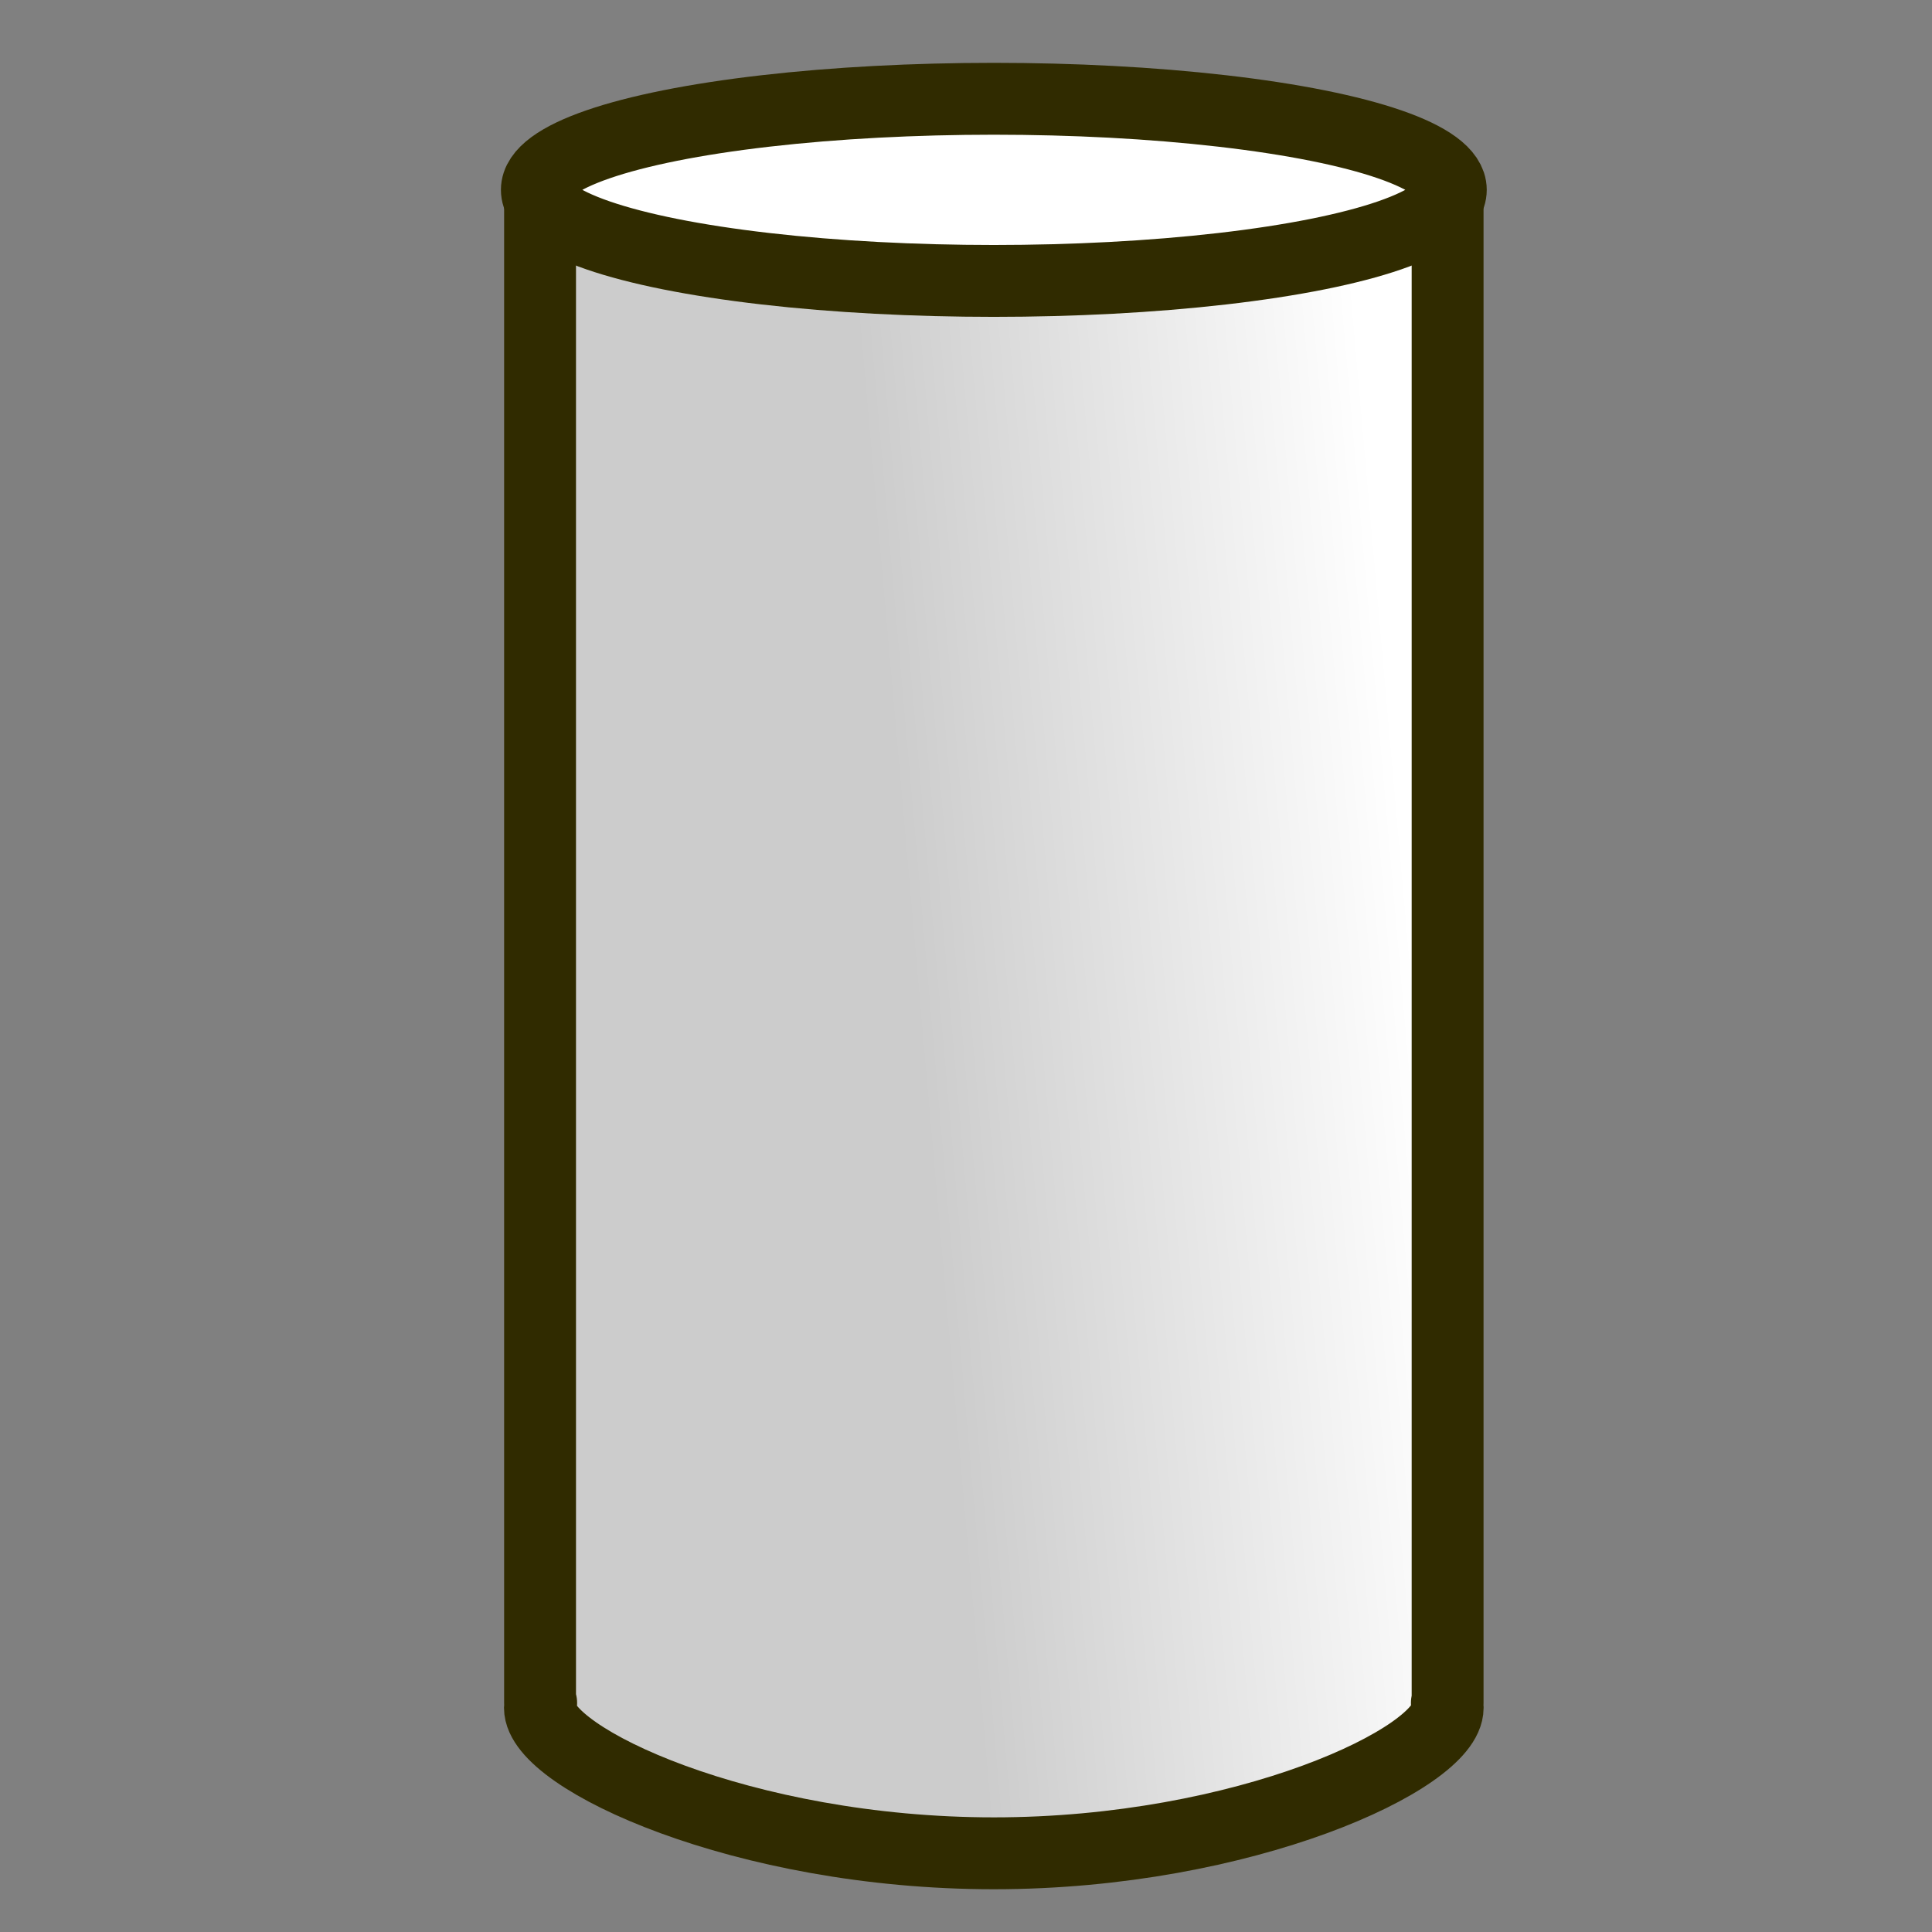 <?xml version="1.0" encoding="UTF-8" standalone="no"?>
<!-- Created with Inkscape (http://www.inkscape.org/) -->

<svg
   width="64px"
   height="64px"
   id="svg2985"
   version="1.1"
   inkscape:version="1.2.2 (b0a8486541, 2022-12-01)"
   sodipodi:docname="IfcColumn.svg"
   xmlns:inkscape="http://www.inkscape.org/namespaces/inkscape"
   xmlns:sodipodi="http://sodipodi.sourceforge.net/DTD/sodipodi-0.dtd"
   xmlns:xlink="http://www.w3.org/1999/xlink"
   xmlns="http://www.w3.org/2000/svg"
   xmlns:svg="http://www.w3.org/2000/svg"
   xmlns:rdf="http://www.w3.org/1999/02/22-rdf-syntax-ns#"
   xmlns:cc="http://creativecommons.org/ns#"
   xmlns:dc="http://purl.org/dc/elements/1.1/">
  <rect width="100%" height="100%" fill="#808080" stroke="none"/>
  <defs
     id="defs2987">
    <linearGradient
       inkscape:collect="always"
       id="linearGradient889">
      <stop
         style="stop-color:#ffffff;stop-opacity:1;"
         offset="0"
         id="stop885" />
      <stop
         style="stop-color:#cccccc;stop-opacity:1;"
         offset="1"
         id="stop887" />
    </linearGradient>
    <inkscape:perspective
       sodipodi:type="inkscape:persp3d"
       inkscape:vp_x="-56.67589 : 60.541728 : 1"
       inkscape:vp_y="0 : 1102.1522 : 0"
       inkscape:vp_z="125.67018 : 63.747989 : 1"
       inkscape:persp3d-origin="37.520737 : 35.960393 : 1"
       id="perspective2993" />
    <inkscape:perspective
       sodipodi:type="inkscape:persp3d"
       inkscape:vp_x="-56.67589 : 60.541728 : 1"
       inkscape:vp_y="0 : 1102.1522 : 0"
       inkscape:vp_z="125.67018 : 63.747989 : 1"
       inkscape:persp3d-origin="37.520737 : 35.960393 : 1"
       id="perspective2993-4" />
    <inkscape:perspective
       sodipodi:type="inkscape:persp3d"
       inkscape:vp_x="-46.892514 : 61.217294 : 1"
       inkscape:vp_y="0 : 1000 : 0"
       inkscape:vp_z="95.652941 : 64.126385 : 1"
       inkscape:persp3d-origin="26.74385 : 38.914263 : 1"
       id="perspective2993-7" />
    <inkscape:perspective
       sodipodi:type="inkscape:persp3d"
       inkscape:vp_x="-49.818182 : 58.545455 : 1"
       inkscape:vp_y="0 : 1000 : 0"
       inkscape:vp_z="92.727273 : 61.454546 : 1"
       inkscape:persp3d-origin="23.818182 : 36.242424 : 1"
       id="perspective2993-3" />
    <inkscape:perspective
       sodipodi:type="inkscape:persp3d"
       inkscape:vp_x="-56.67589 : 60.541728 : 1"
       inkscape:vp_y="0 : 1102.1522 : 0"
       inkscape:vp_z="125.67018 : 63.747989 : 1"
       inkscape:persp3d-origin="37.520737 : 35.960393 : 1"
       id="perspective2993-9" />
    <linearGradient
       inkscape:collect="always"
       id="linearGradient3850-6">
      <stop
         style="stop-color:#c4a000;stop-opacity:1;"
         offset="0"
         id="stop3852-2" />
      <stop
         style="stop-color:#edd400;stop-opacity:1"
         offset="1"
         id="stop3854-9" />
    </linearGradient>
    <linearGradient
       inkscape:collect="always"
       id="linearGradient3858-2">
      <stop
         style="stop-color:#ffc900;stop-opacity:1;"
         offset="0"
         id="stop3860-7" />
      <stop
         style="stop-color:#fce94f;stop-opacity:1"
         offset="1"
         id="stop3862-0" />
    </linearGradient>
    <linearGradient
       inkscape:collect="always"
       xlink:href="#linearGradient3850-6"
       id="linearGradient3972"
       gradientUnits="userSpaceOnUse"
       x1="69.848"
       y1="54.851"
       x2="66.152"
       y2="27.481" />
    <linearGradient
       inkscape:collect="always"
       xlink:href="#linearGradient3858-2"
       id="linearGradient3974"
       gradientUnits="userSpaceOnUse"
       x1="59.418"
       y1="56.225"
       x2="55.563"
       y2="26.598" />
    <linearGradient
       inkscape:collect="always"
       xlink:href="#linearGradient3850-6"
       id="linearGradient3986-7"
       gradientUnits="userSpaceOnUse"
       x1="69"
       y1="53"
       x2="65.927"
       y2="14.98"
       gradientTransform="matrix(1.19,0,0,1.19,-71.421,-11.753)" />
    <linearGradient
       inkscape:collect="always"
       xlink:href="#linearGradient889"
       id="linearGradient1489"
       gradientUnits="userSpaceOnUse"
       gradientTransform="matrix(1.19,0,0,1.19,-74.789,-7.822)"
       x1="128.111"
       y1="35.895"
       x2="114.223"
       y2="37.116" />
  </defs>
  <sodipodi:namedview
     id="base"
     pagecolor="#ffffff"
     bordercolor="#666666"
     borderopacity="1.0"
     inkscape:pageopacity="0.0"
     inkscape:pageshadow="2"
     inkscape:zoom="4.7232159"
     inkscape:cx="35.674846"
     inkscape:cy="17.996213"
     inkscape:current-layer="g3866-9"
     showgrid="true"
     inkscape:document-units="px"
     inkscape:grid-bbox="true"
     inkscape:window-width="1920"
     inkscape:window-height="1011"
     inkscape:window-x="0"
     inkscape:window-y="32"
     inkscape:window-maximized="1"
     inkscape:snap-global="false"
     inkscape:snap-bbox="true"
     inkscape:snap-nodes="true"
     inkscape:showpageshadow="2"
     inkscape:pagecheckerboard="0"
     inkscape:deskcolor="#d1d1d1">
    <inkscape:grid
       type="xygrid"
       id="grid3006"
       empspacing="2"
       visible="true"
       enabled="true"
       snapvisiblegridlinesonly="true" />
  </sodipodi:namedview>
  <g
     id="layer1"
     inkscape:label="Layer 1"
     inkscape:groupmode="layer">
    <g
       transform="translate(-30.59,-0.541)"
       id="g3866-9">
      <path
         style="color:#000000;clip-rule:nonzero;display:inline;overflow:visible;visibility:visible;opacity:1;isolation:auto;mix-blend-mode:normal;color-interpolation:sRGB;color-interpolation-filters:linearRGB;solid-color:#000000;solid-opacity:1;vector-effect:none;fill:url(#linearGradient1489);fill-opacity:1;fill-rule:nonzero;stroke:#302b00;stroke-width:2.381;stroke-linecap:butt;stroke-linejoin:round;stroke-miterlimit:4;stroke-dasharray:none;stroke-dashoffset:0;stroke-opacity:1;marker:none;marker-start:none;marker-mid:none;marker-end:none;color-rendering:auto;image-rendering:auto;shape-rendering:auto;text-rendering:auto;enable-background:accumulate;font-variant-east_asian:normal"
         d="M 48.48,6.989 V 56.955 h 0.037 c -0.021,0.053 -0.034,0.105 -0.041,0.158 -0.003,1.669 6.729,4.821 15.035,4.821 8.306,-3.8e-5 15.038,-3.153 15.035,-4.821 -0.002,-0.053 -0.011,-0.106 -0.027,-0.158 h 0.025 V 6.989 Z"
         id="path1444-6"
         inkscape:connector-curvature="0"
         sodipodi:nodetypes="cccccccccc" />
      <ellipse
         style="color:#000000;clip-rule:nonzero;display:inline;overflow:visible;visibility:visible;opacity:1;isolation:auto;mix-blend-mode:normal;color-interpolation:sRGB;color-interpolation-filters:linearRGB;solid-color:#000000;solid-opacity:1;vector-effect:none;fill:#ffffff;fill-opacity:1;fill-rule:nonzero;stroke:#302b00;stroke-width:2.381;stroke-linecap:butt;stroke-linejoin:round;stroke-miterlimit:4;stroke-dasharray:none;stroke-dashoffset:0;stroke-opacity:1;marker:none;marker-start:none;marker-mid:none;marker-end:none;color-rendering:auto;image-rendering:auto;shape-rendering:auto;text-rendering:auto;enable-background:accumulate"
         id="path1444"
         cx="63.512"
         cy="6.83"
         rx="15.138"
         ry="3.017" />
    </g>
  </g>
</svg>
